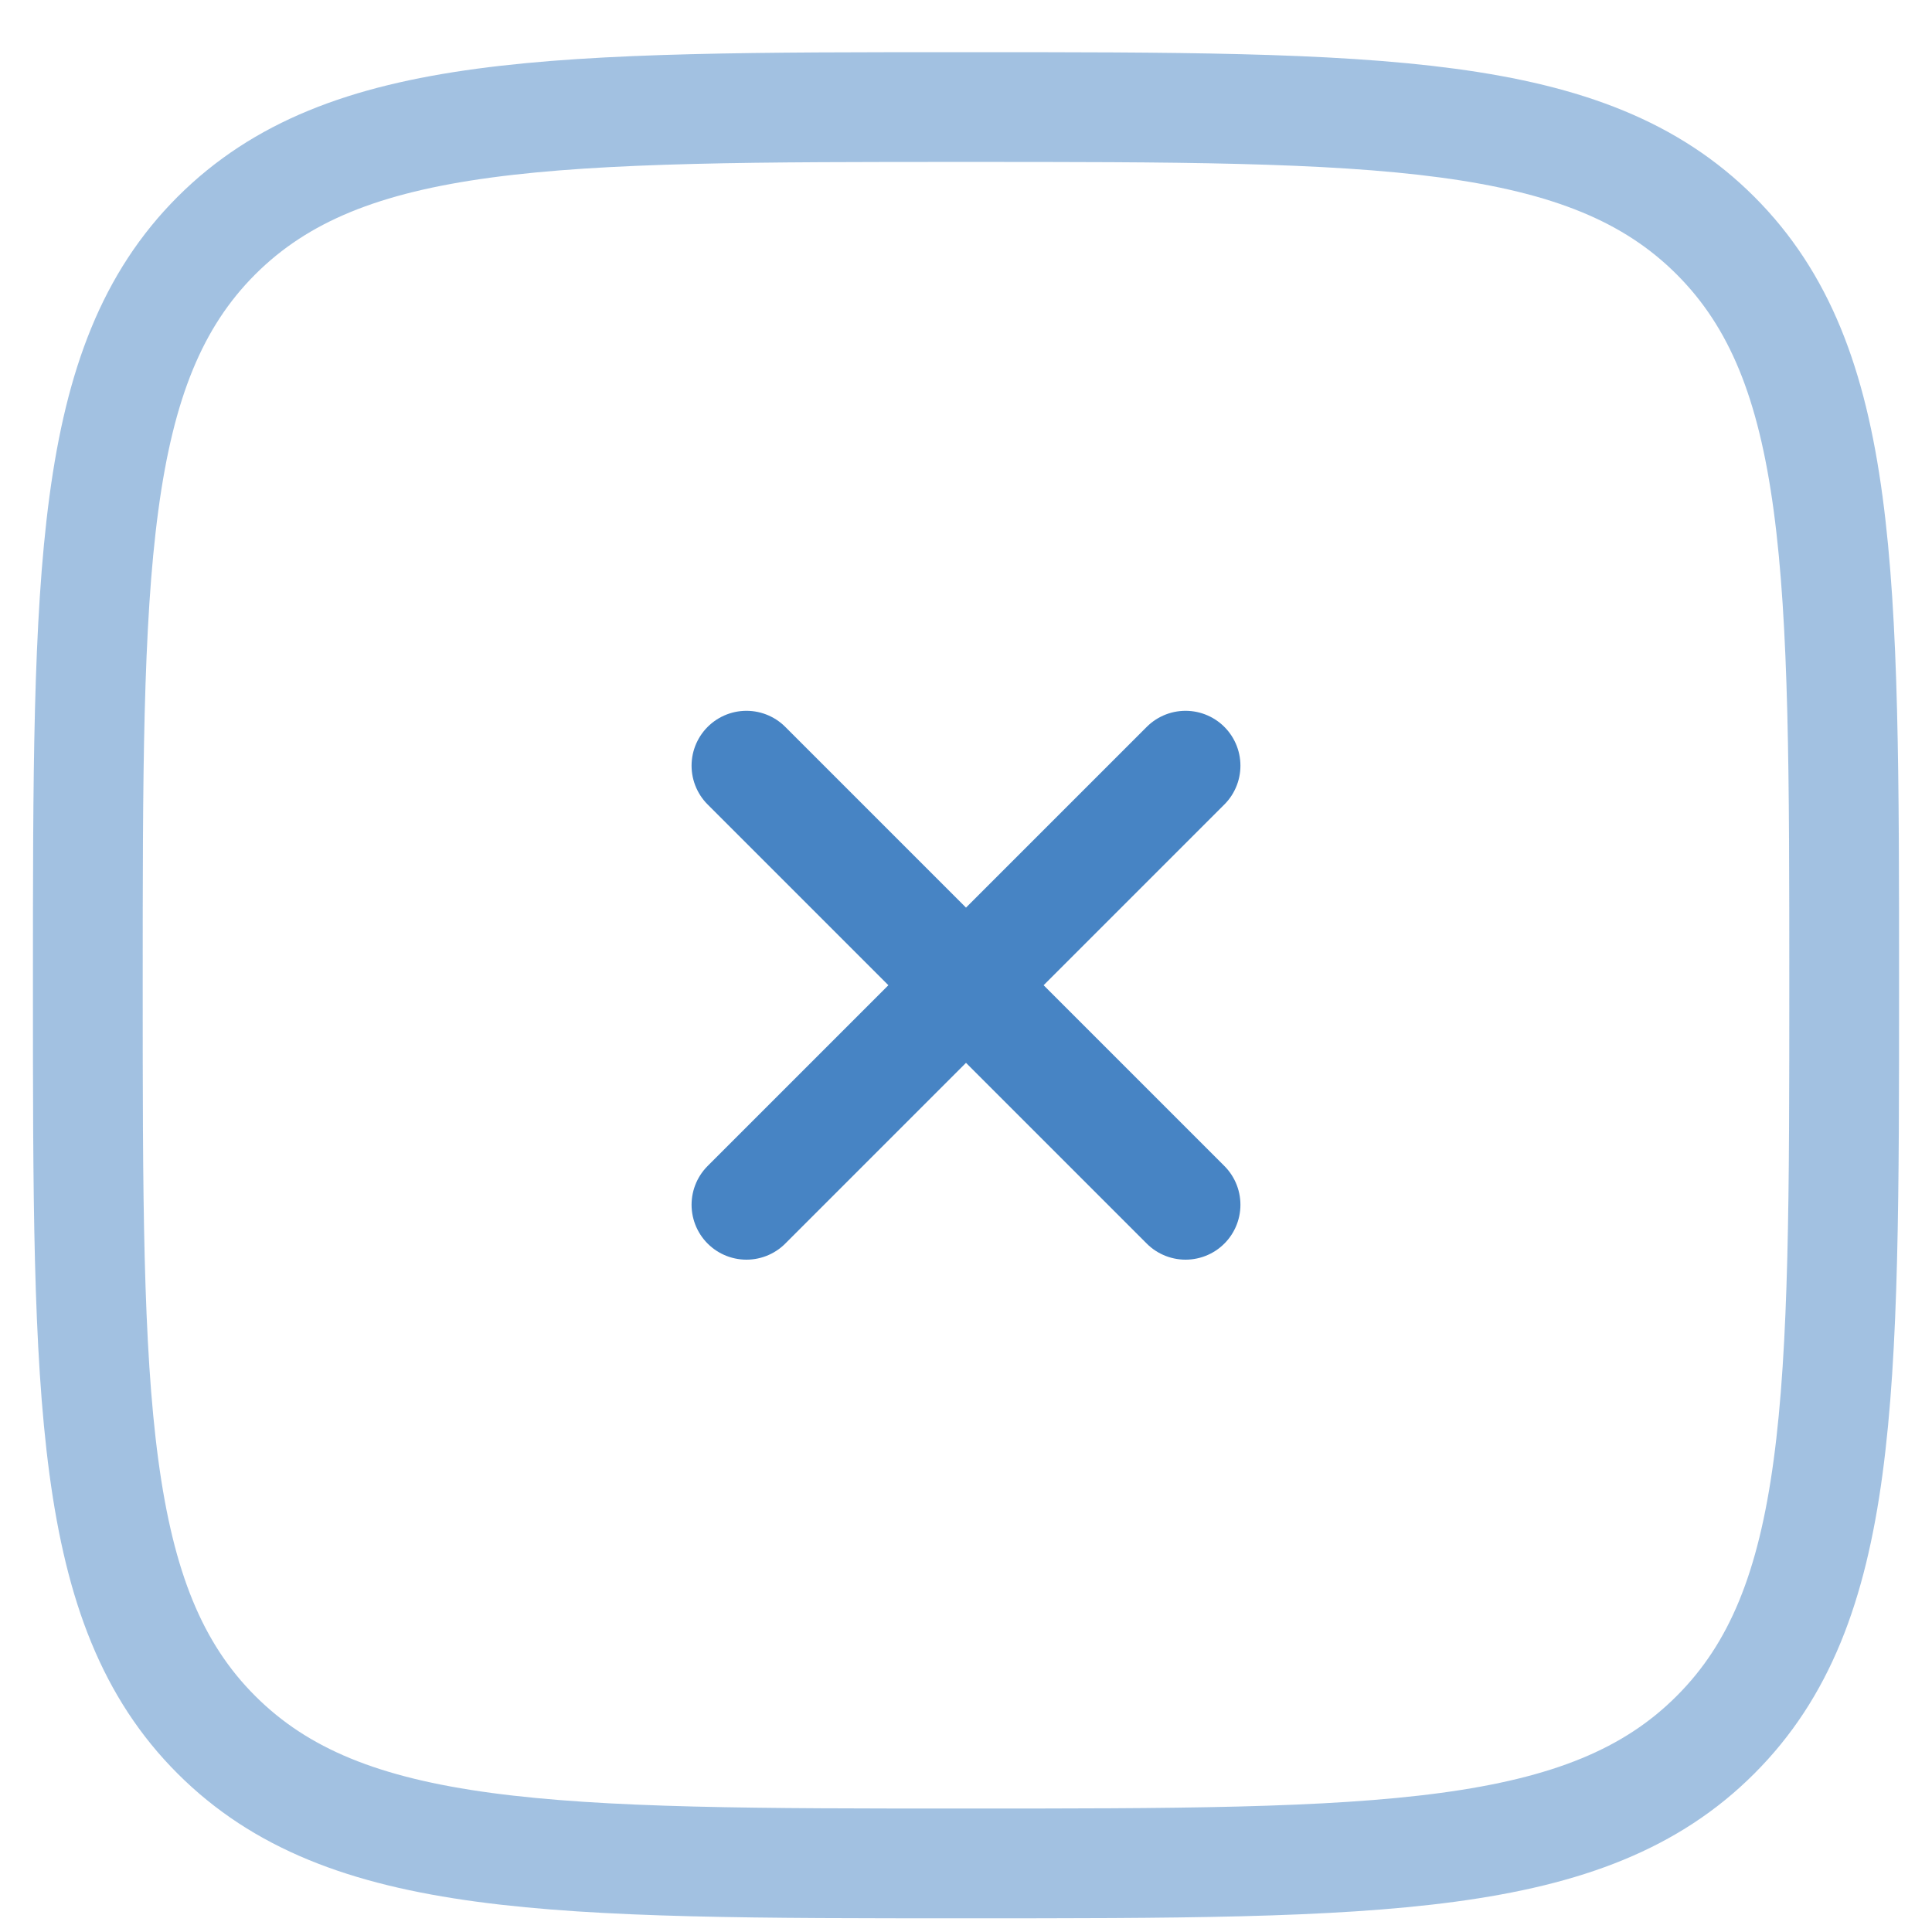 <svg width="22" height="22" viewBox="0 0 22 22" fill="none" xmlns="http://www.w3.org/2000/svg">
<path opacity="0.5" d="M1 11.219C1 6.505 1 4.148 2.464 2.683C3.93 1.219 6.286 1.219 11 1.219C15.714 1.219 18.071 1.219 19.535 2.683C21 4.149 21 6.505 21 11.219C21 15.933 21 18.29 19.535 19.754C18.072 21.219 15.714 21.219 11 21.219C6.286 21.219 3.929 21.219 2.464 19.754C1 18.291 1 15.933 1 11.219Z" stroke="#4784C4" stroke-width="1.25"/>
<path d="M13.5 8.719L8.5 13.719M8.5 8.719L13.5 13.719" stroke="#4784C4" stroke-width="1.25" stroke-linecap="round"/>
</svg>

